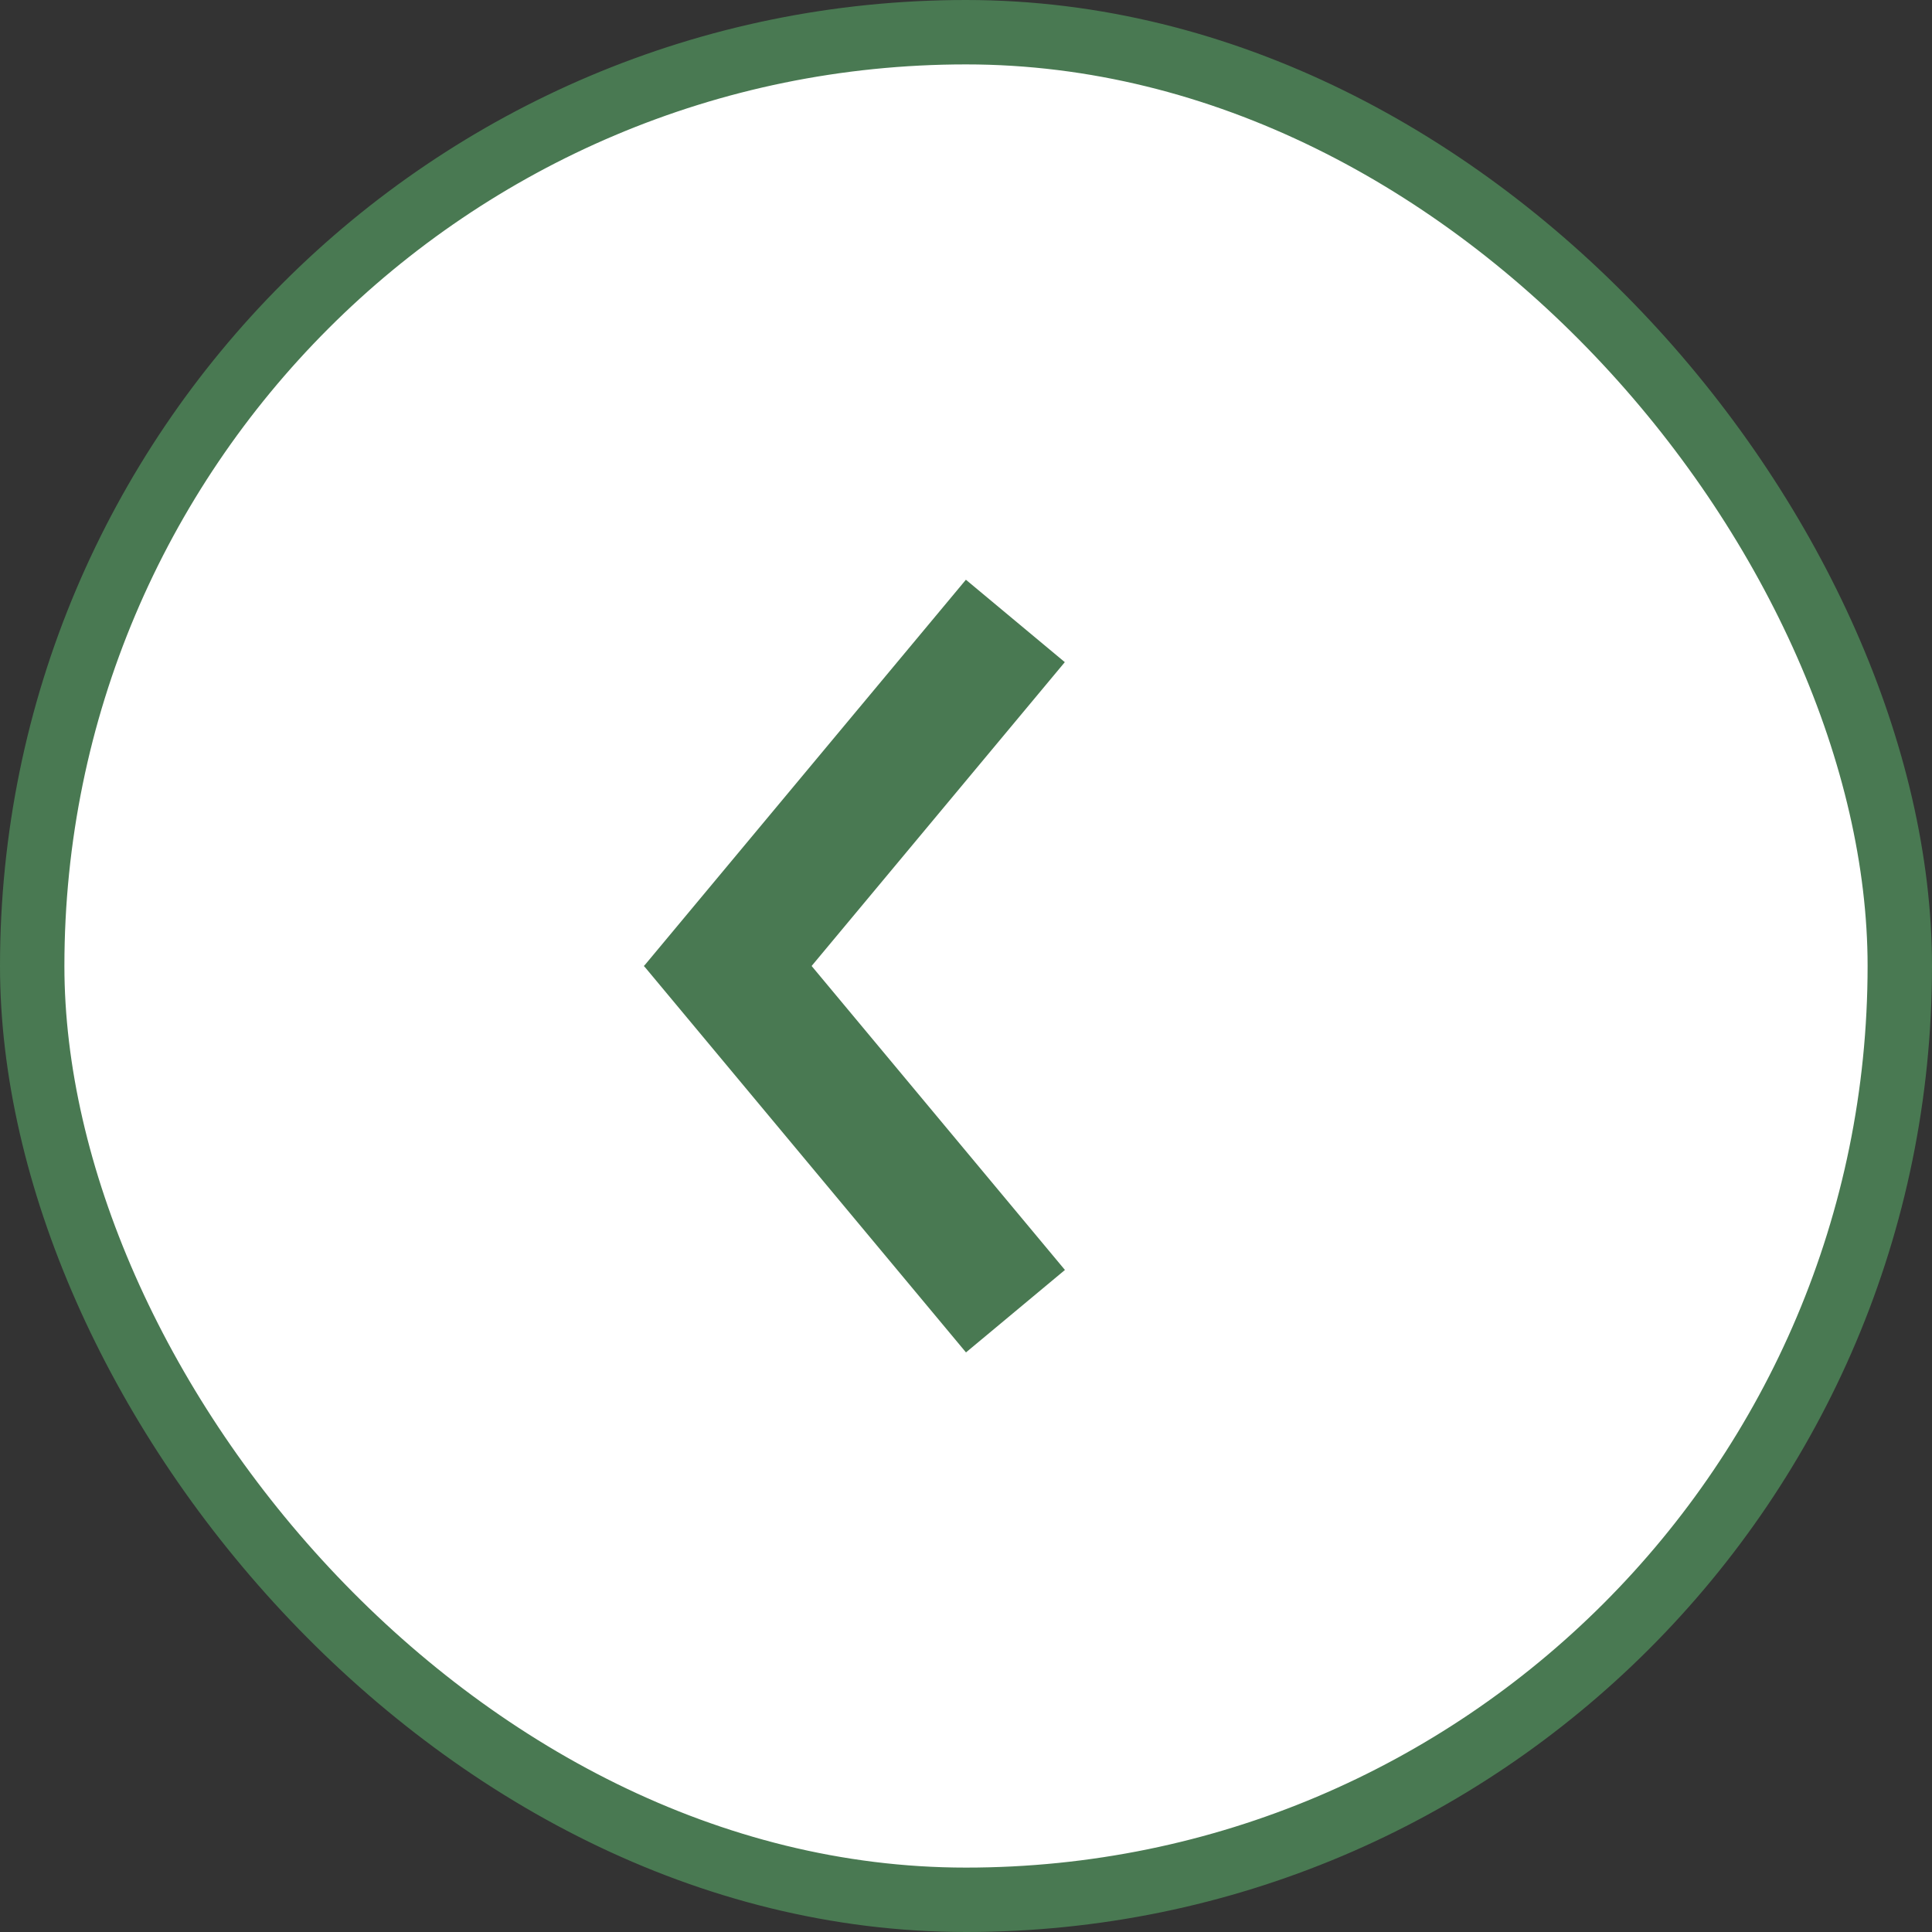 <svg width="30" height="30" viewBox="0 0 30 30" fill="none" xmlns="http://www.w3.org/2000/svg">
<rect x="0" y="0" width="30" height="30" fill="#333333" stroke="none"/>
<rect x="0.5" y="0.5" width="29" height="29" rx="14.5" fill="white" stroke="#497952"/>
<line x1="10.768" y1="14.36" x2="15.768" y2="20.36" stroke="#497952" stroke-width="2"/>
<line y1="-1" x2="7.81" y2="-1" transform="matrix(0.64 -0.768 -0.768 -0.64 10 15)" stroke="#497952" stroke-width="2"/>
</svg>
